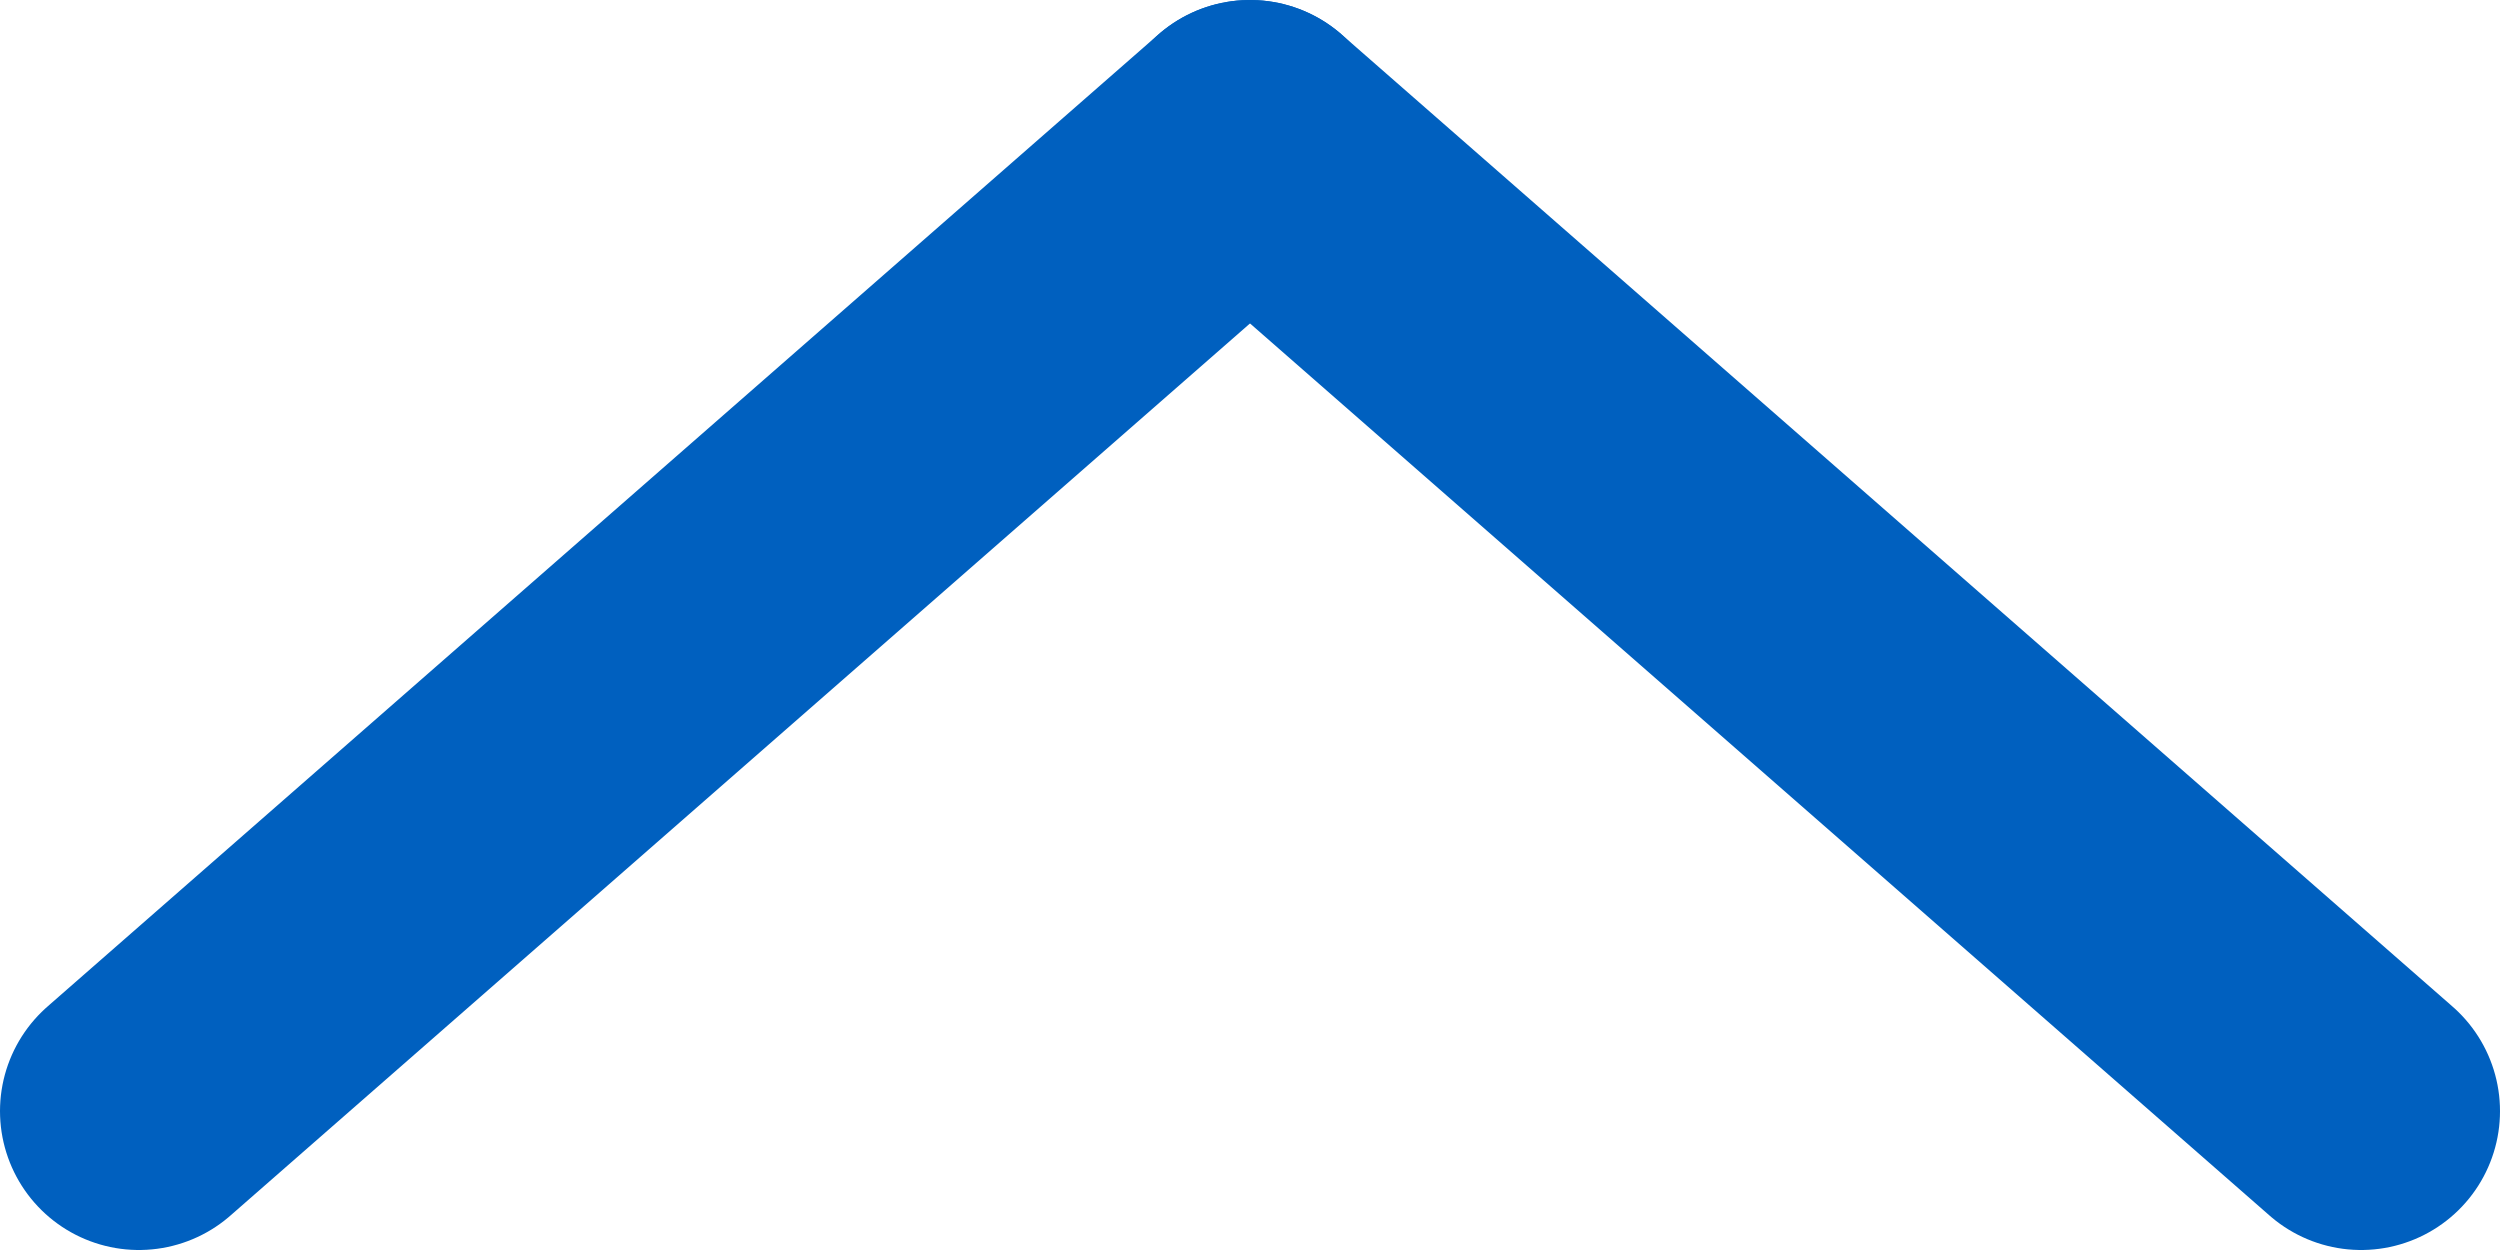 <svg width="36" height="18" viewBox="0 0 36 18" fill="none" xmlns="http://www.w3.org/2000/svg">
<path d="M2 16L18 2" stroke="#0060BF" stroke-width="4" stroke-linecap="round"/>
<path d="M34 16L18 2" stroke="#0060BF" stroke-width="4" stroke-linecap="round"/>
</svg>
